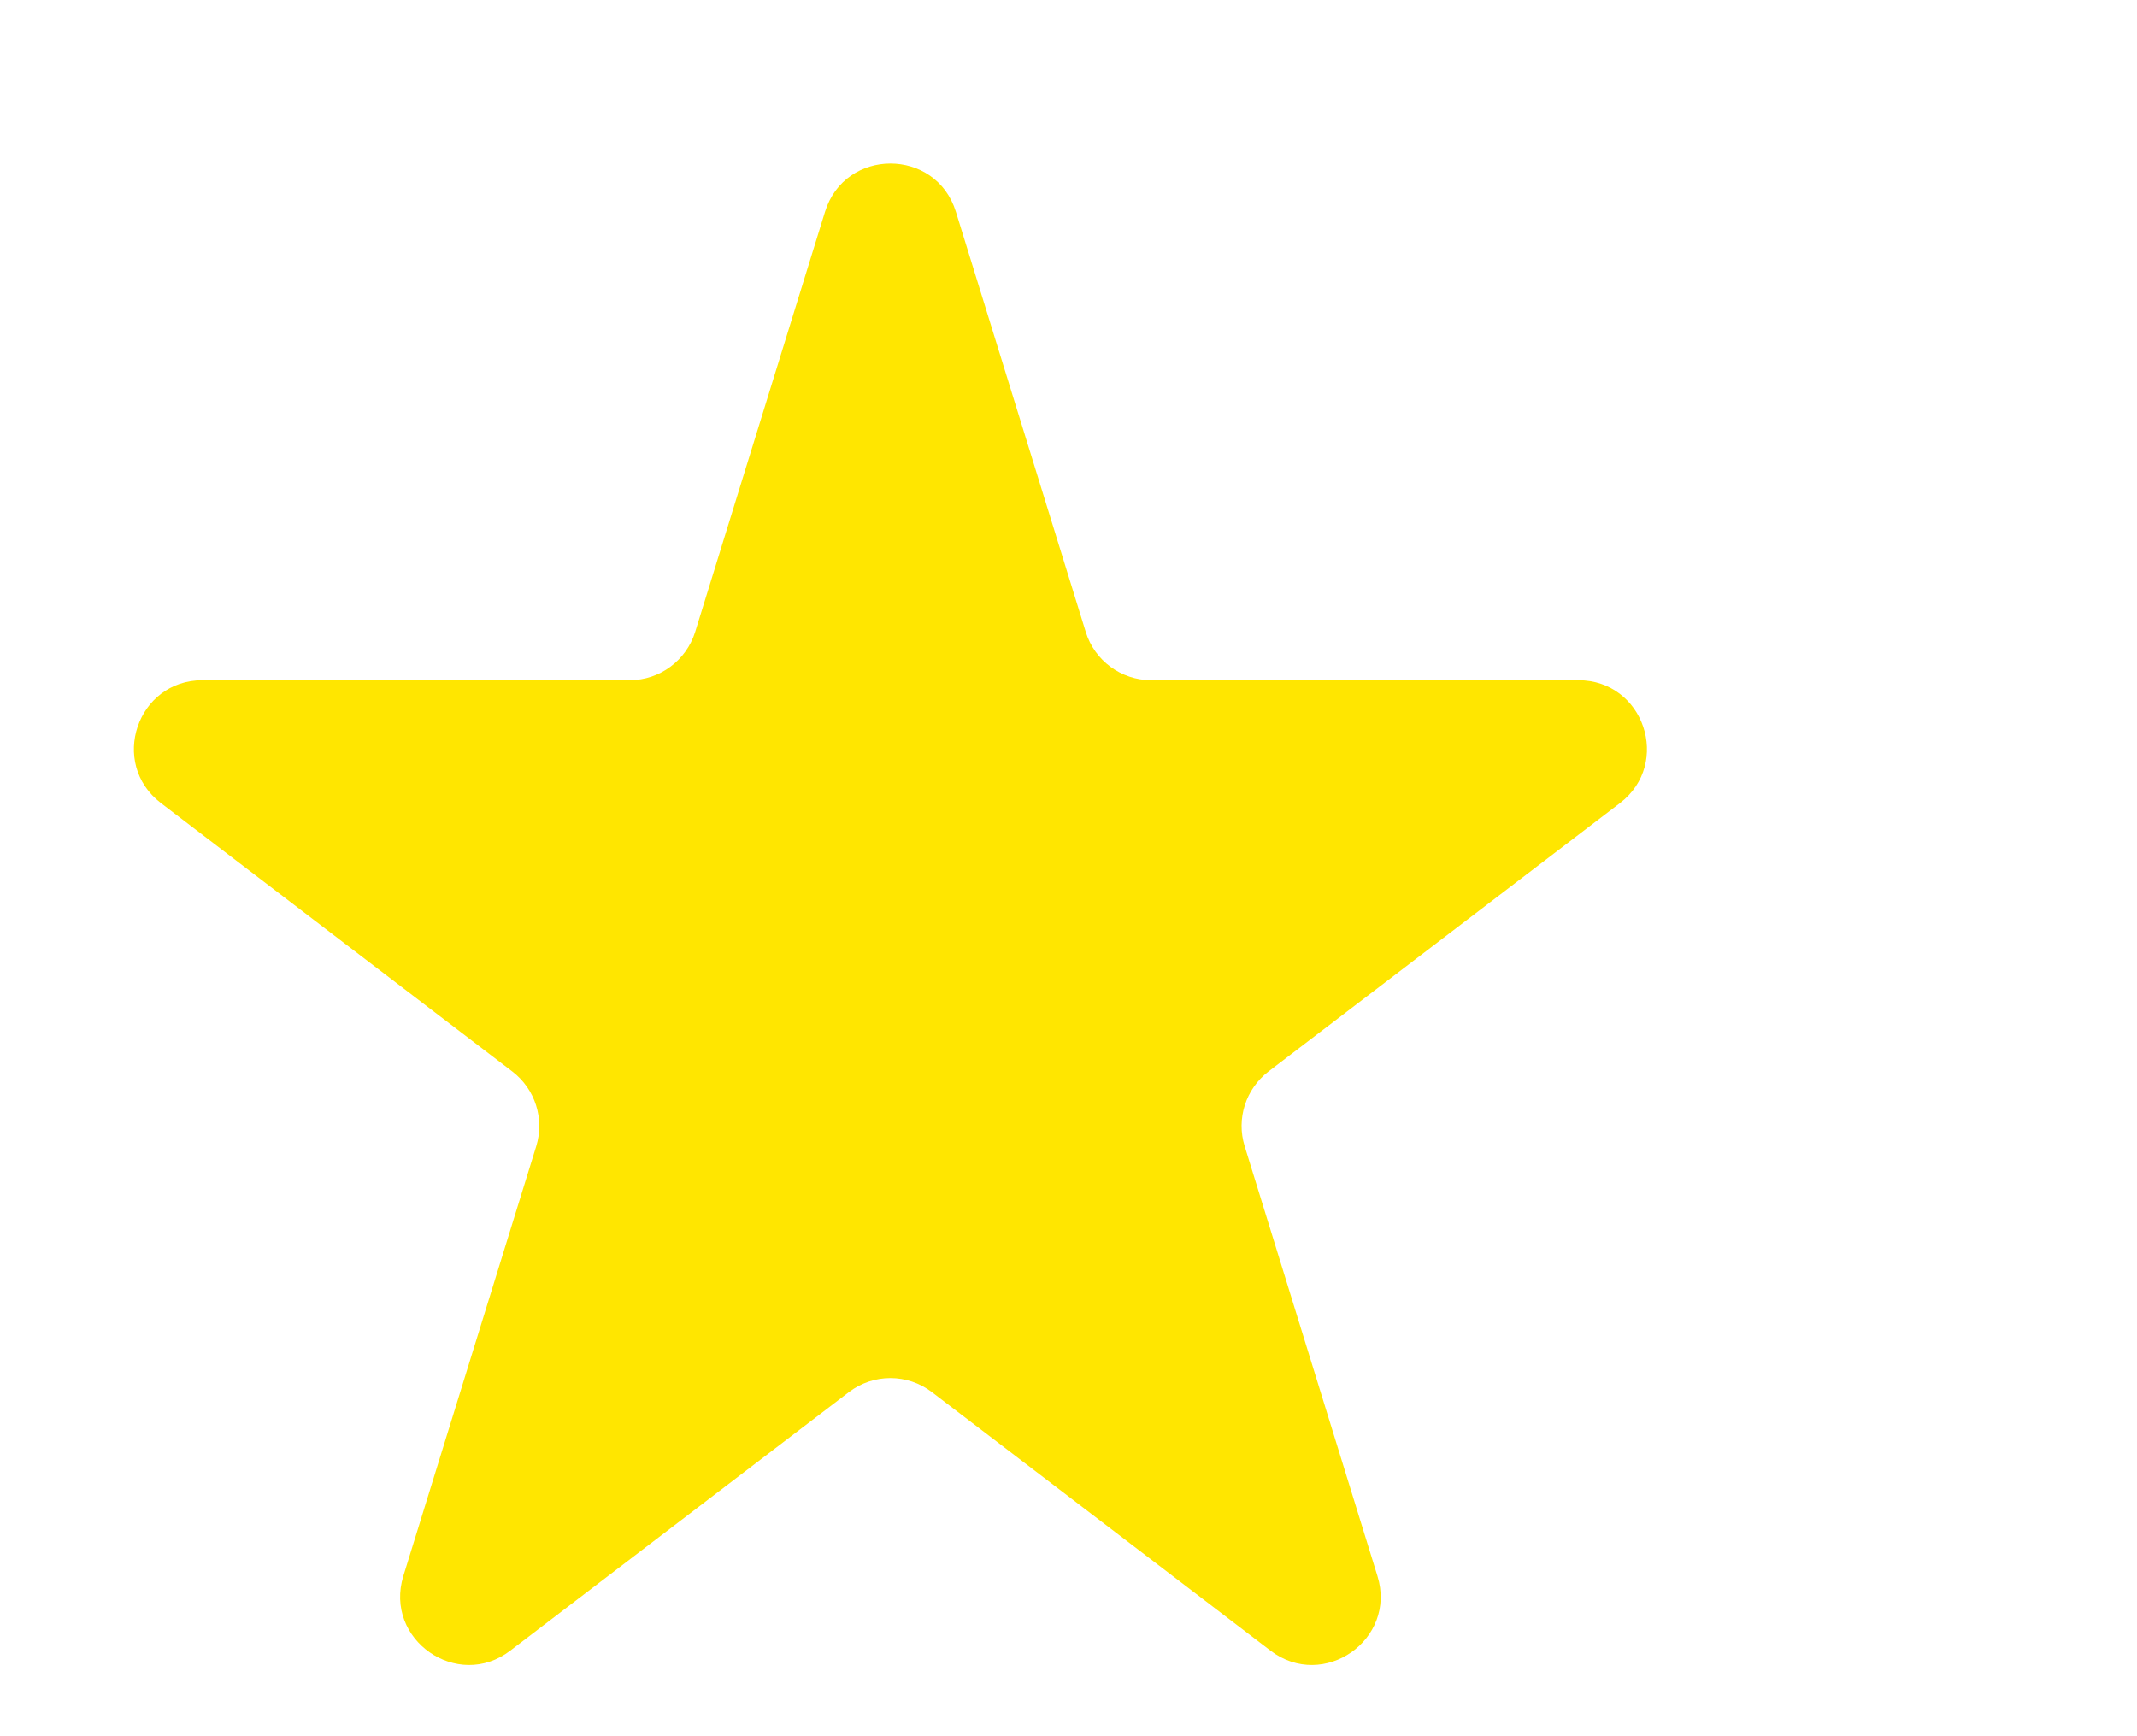 <svg width="16" height="13" viewBox="0 0 16 13" fill="none" xmlns="http://www.w3.org/2000/svg">
<path d="M6.177 1.586C6.326 1.104 7.008 1.104 7.157 1.586L8.129 4.731C8.195 4.946 8.394 5.093 8.619 5.093H11.817C12.308 5.093 12.518 5.715 12.129 6.013L9.497 8.023C9.327 8.154 9.255 8.377 9.319 8.582L10.313 11.8C10.461 12.277 9.909 12.662 9.512 12.359L6.978 10.424C6.794 10.283 6.539 10.283 6.355 10.424L3.821 12.359C3.425 12.662 2.873 12.277 3.02 11.8L4.015 8.582C4.078 8.377 4.007 8.154 3.836 8.023L1.205 6.013C0.815 5.715 1.026 5.093 1.516 5.093H4.715C4.939 5.093 5.138 4.946 5.205 4.731L6.177 1.586Z" fill="#FFE600"/>
</svg>
